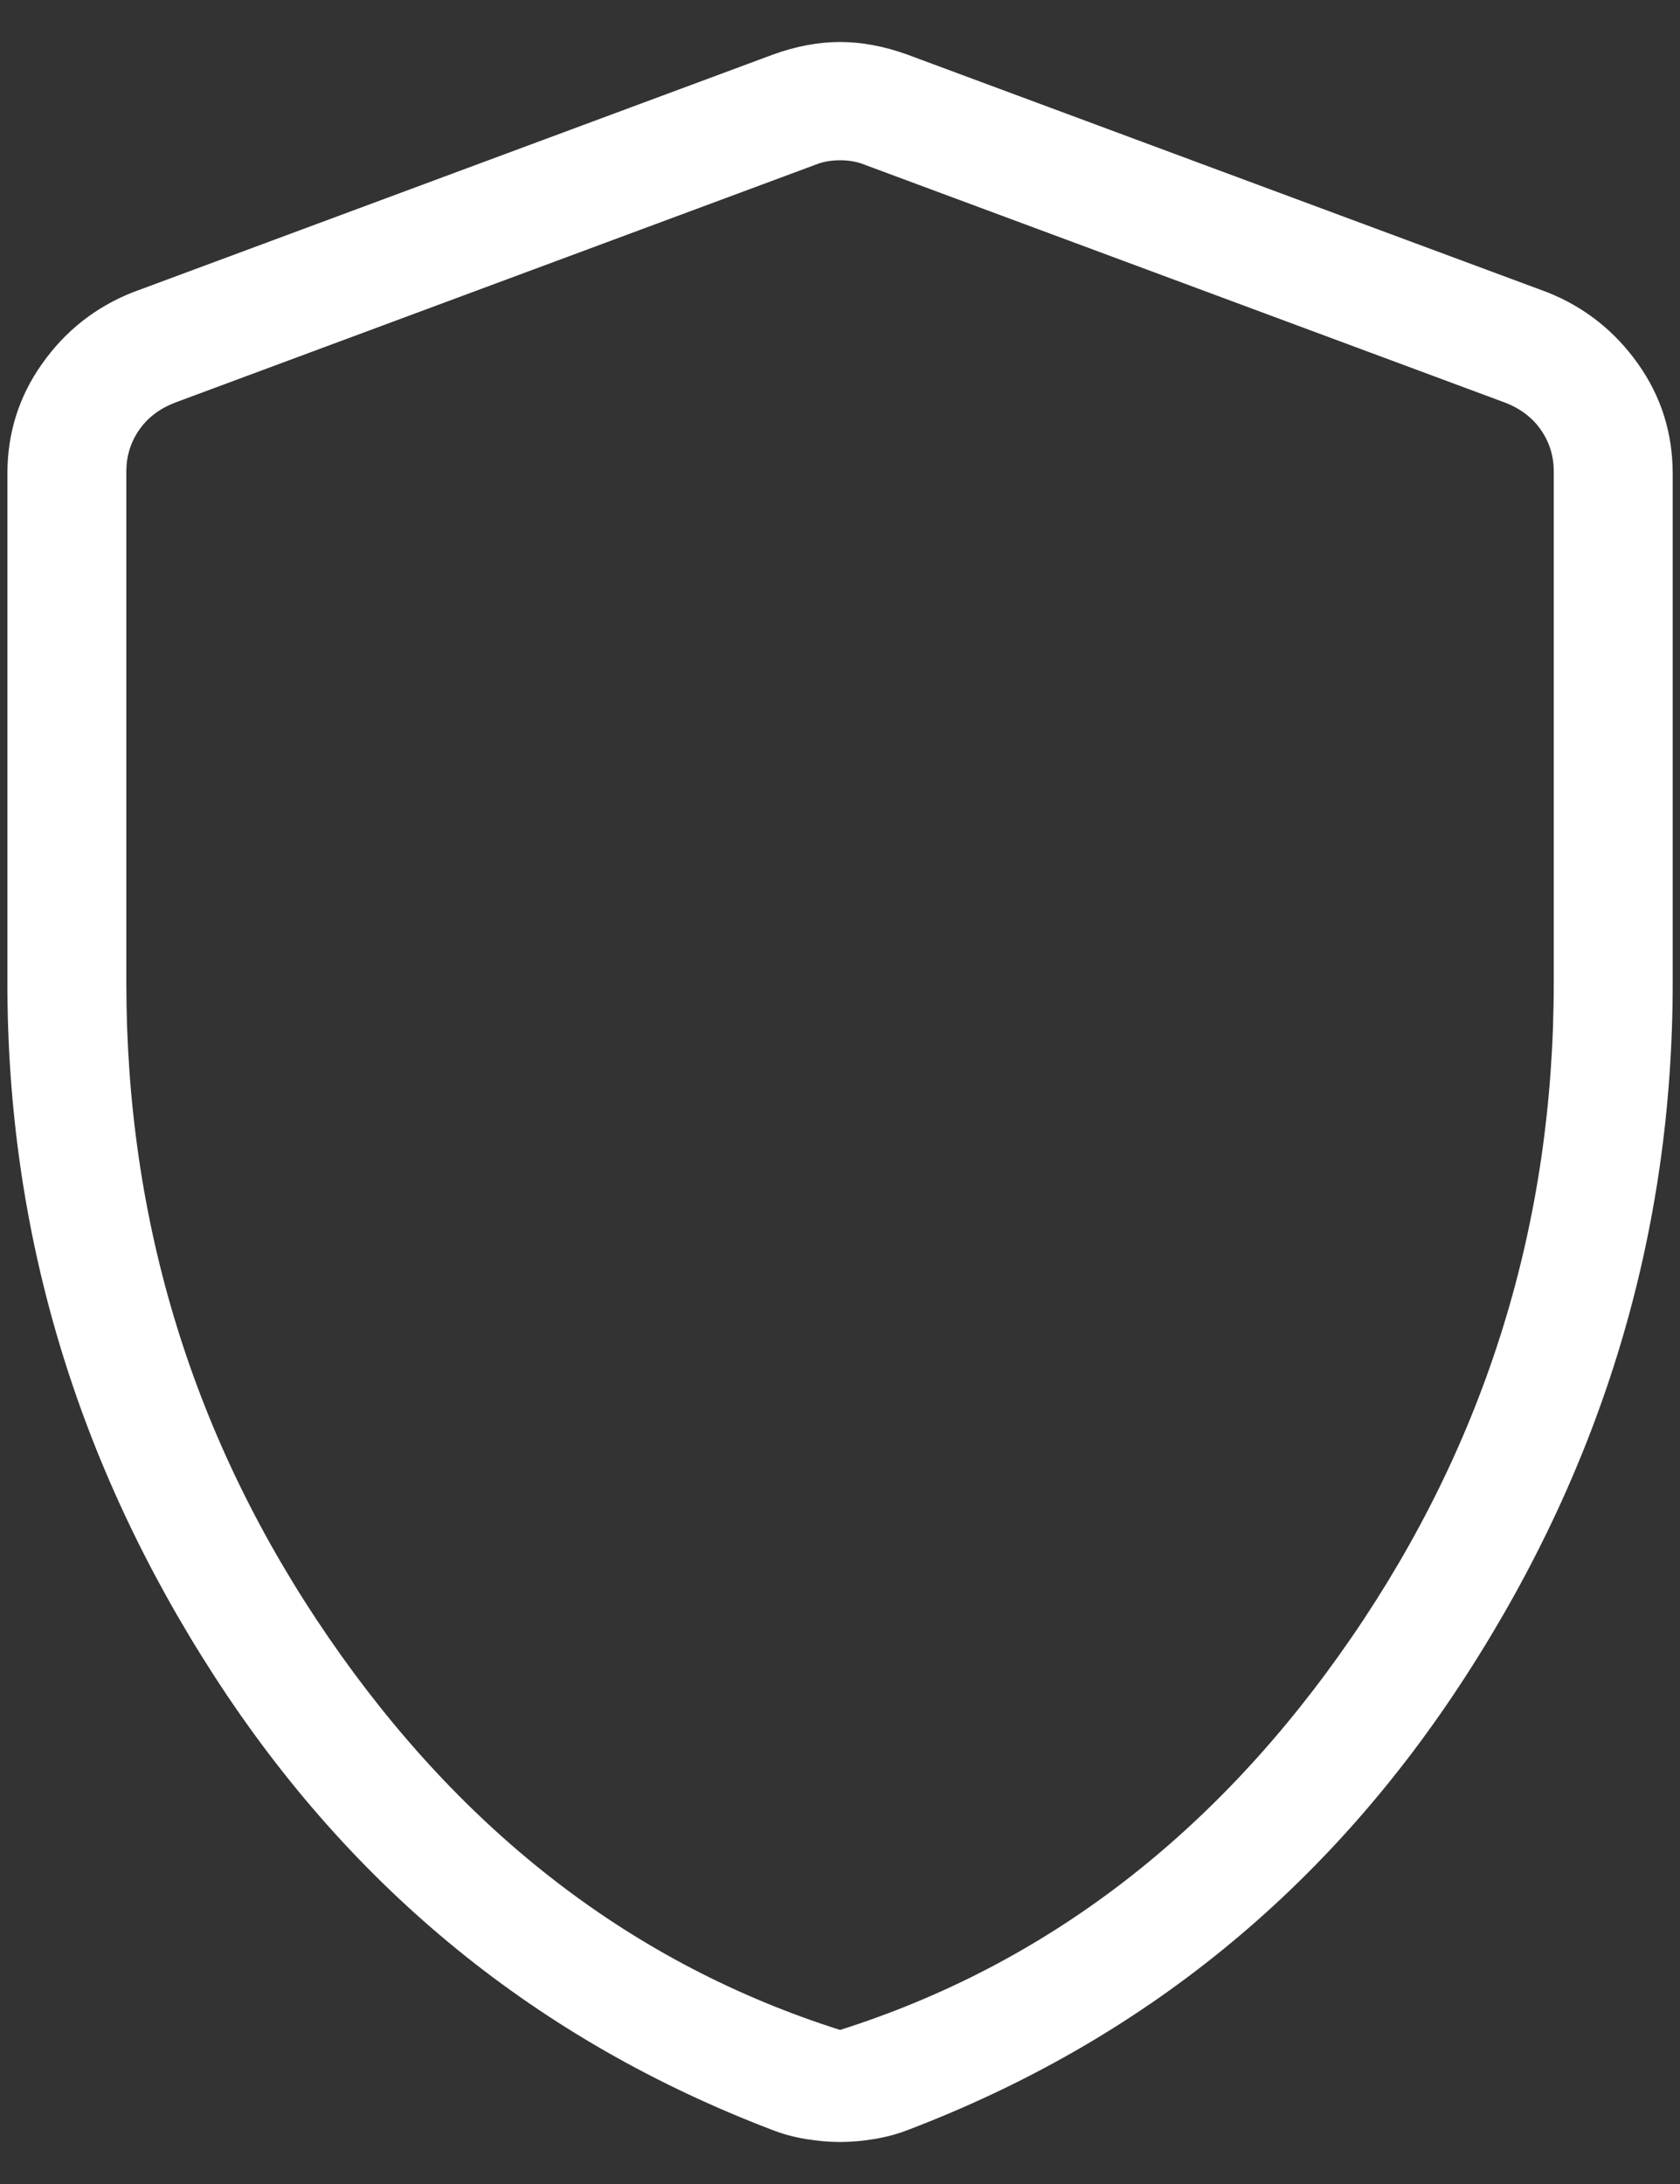 <svg width="20" height="26" viewBox="0 0 20 26" fill="none" xmlns="http://www.w3.org/2000/svg">
<rect x="0" y="0" width="20" height="26" fill="#333333" stroke="none"/>
<path fill-rule="evenodd" clip-rule="evenodd" d="M9.594 25.465C9.737 25.488 9.872 25.5 10.001 25.5C10.13 25.5 10.265 25.488 10.407 25.465C10.549 25.441 10.681 25.406 10.805 25.358C13.592 24.296 15.807 22.495 17.449 19.954C19.092 17.414 19.913 14.664 19.913 11.704V5.639C19.913 5.154 19.775 4.717 19.498 4.328C19.222 3.94 18.865 3.658 18.427 3.482L10.802 0.65C10.526 0.55 10.258 0.5 10.001 0.5C9.743 0.5 9.476 0.55 9.201 0.65L1.575 3.482C1.136 3.657 0.778 3.939 0.503 4.328C0.226 4.717 0.088 5.154 0.088 5.639V11.704C0.088 14.664 0.909 17.414 2.552 19.954C4.195 22.495 6.41 24.296 9.198 25.358C9.32 25.406 9.452 25.441 9.594 25.465ZM16.09 19.493C14.485 21.829 12.455 23.387 10.001 24.166C7.546 23.387 5.516 21.829 3.911 19.493C2.306 17.156 1.504 14.56 1.504 11.704V5.612C1.504 5.431 1.554 5.268 1.654 5.122C1.753 4.977 1.894 4.868 2.076 4.796L9.7 1.964C9.791 1.926 9.891 1.908 10.001 1.908C10.11 1.908 10.21 1.926 10.301 1.964L17.925 4.796C18.107 4.868 18.248 4.977 18.347 5.122C18.447 5.268 18.497 5.431 18.497 5.612V11.704C18.497 14.56 17.695 17.156 16.09 19.493Z" fill="white"/>
</svg>
